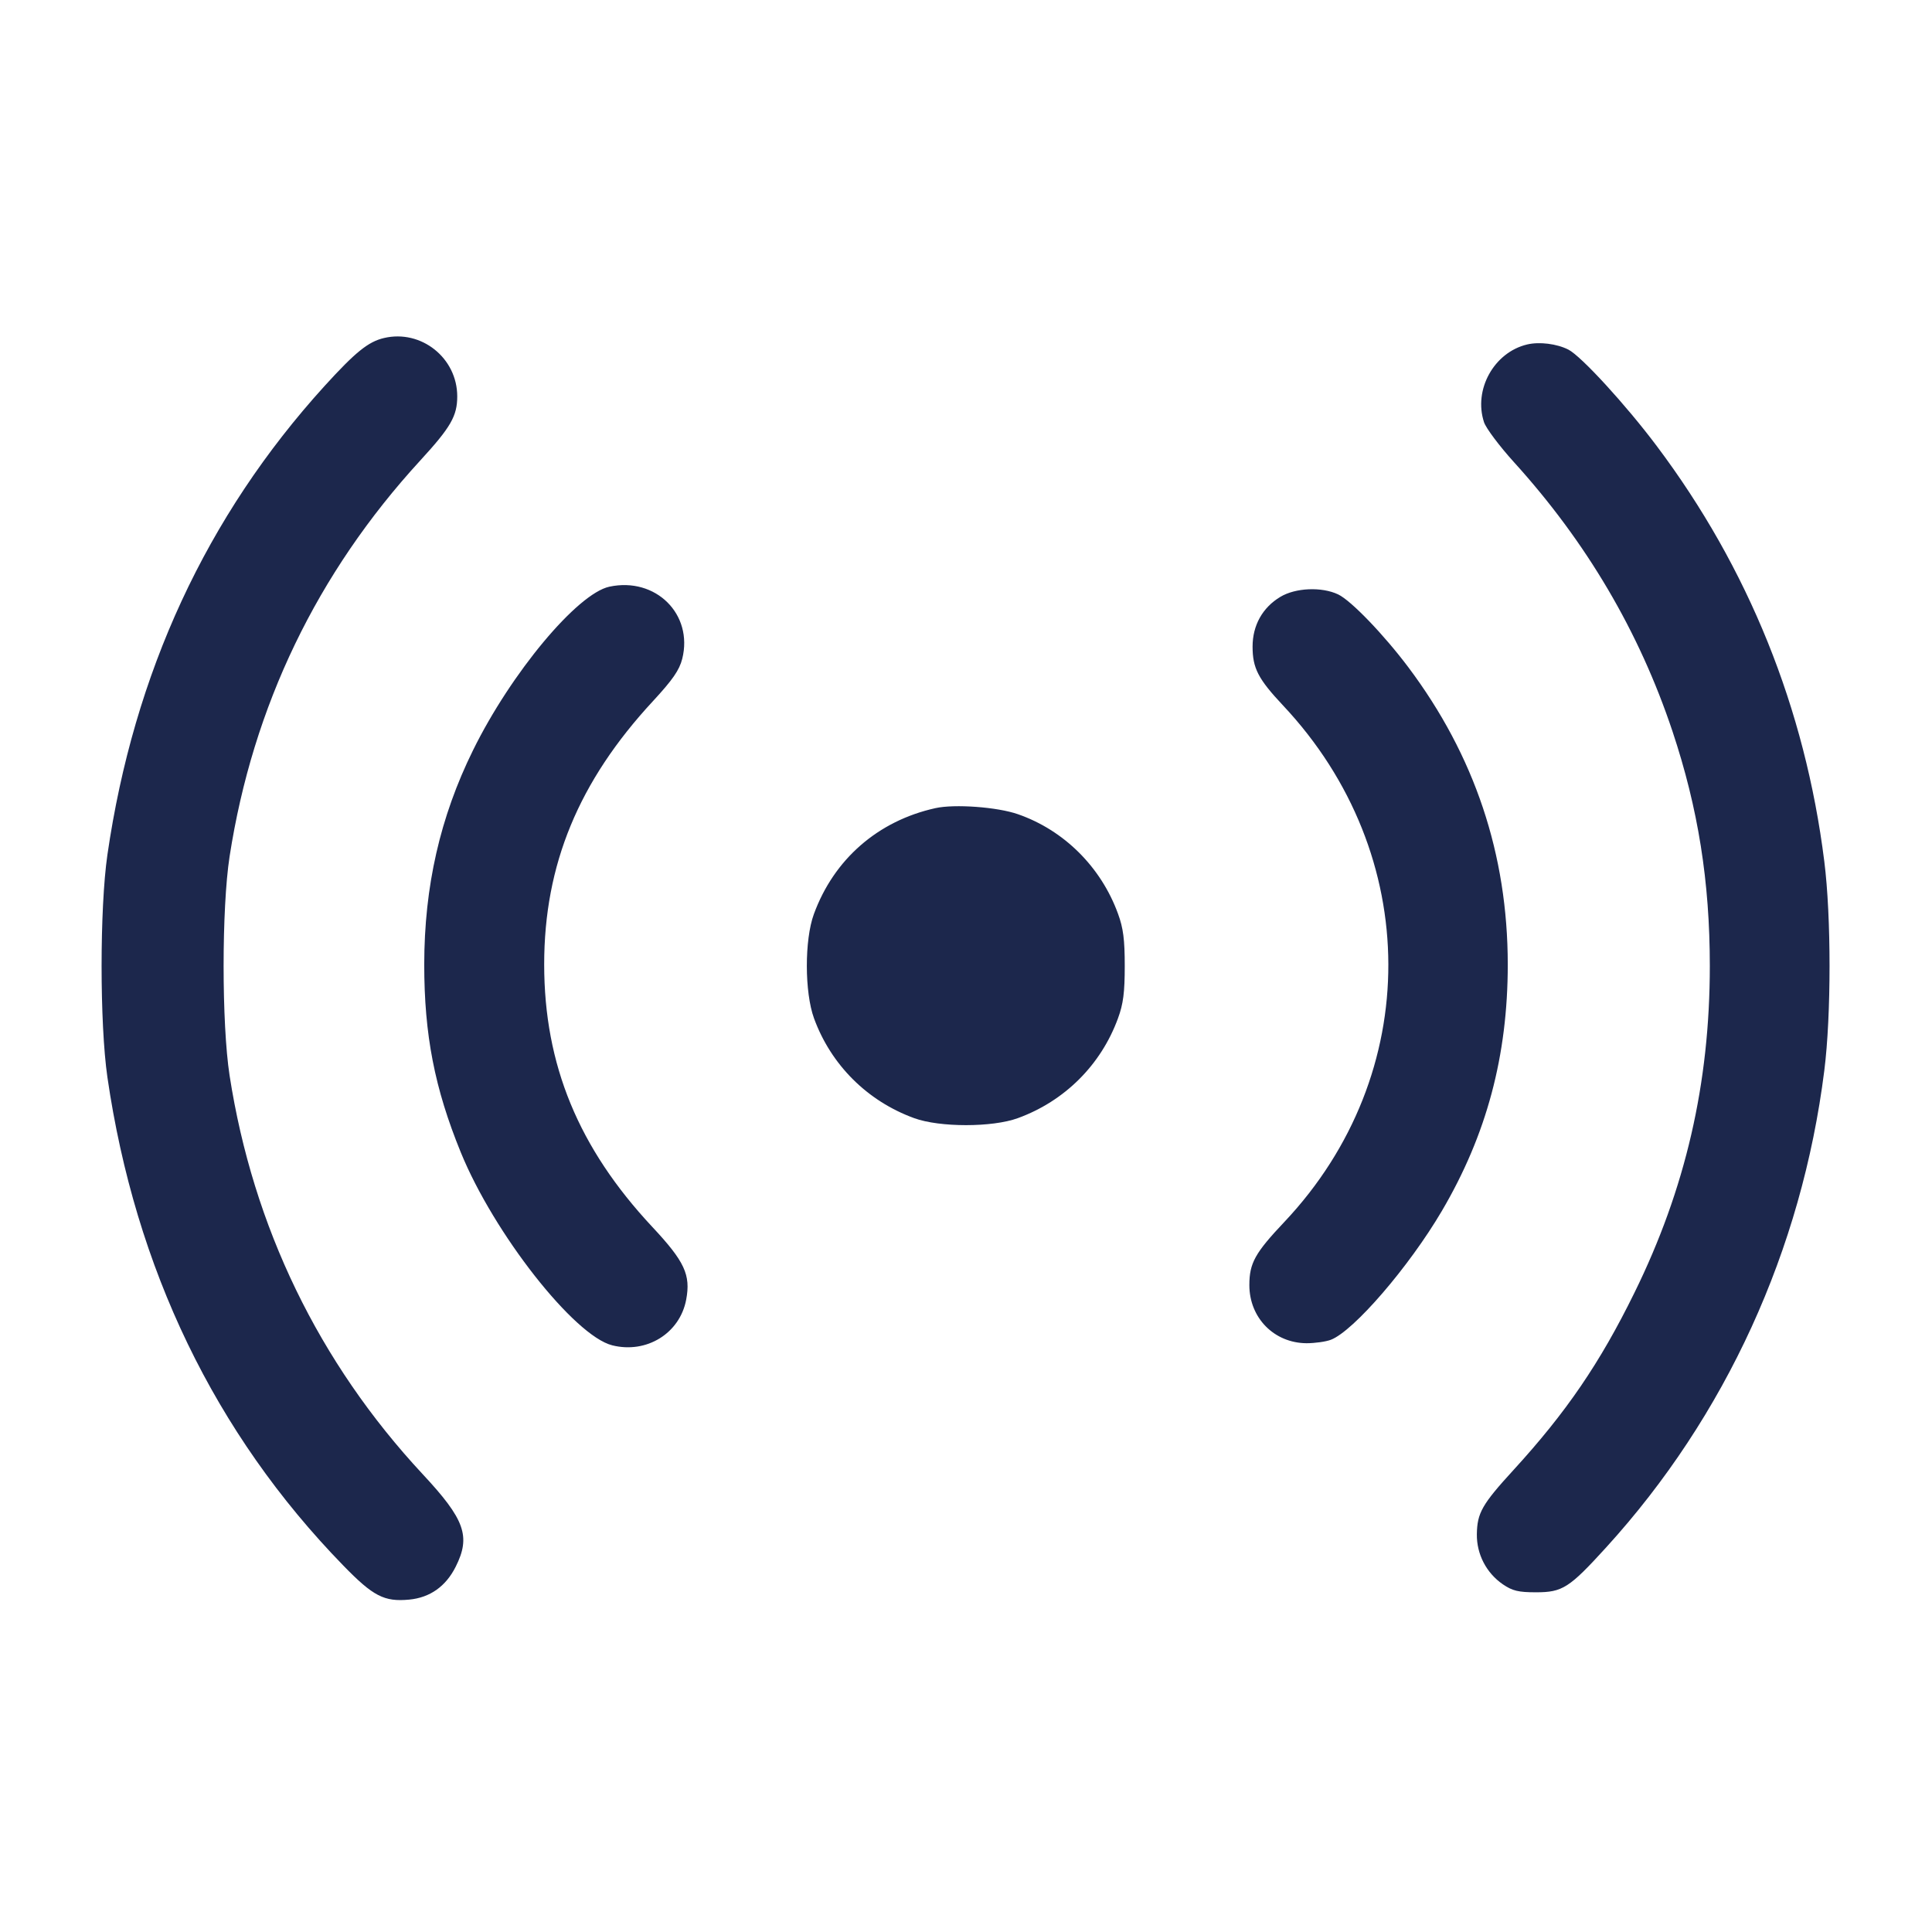 <svg width="24" height="24" viewBox="0 0 24 24" fill="none" xmlns="http://www.w3.org/2000/svg"><path d="M4.770 4.199 C 4.574 4.245,4.415 4.374,4.031 4.796 C 2.566 6.409,1.662 8.359,1.334 10.620 C 1.238 11.284,1.238 12.716,1.334 13.380 C 1.680 15.758,2.670 17.810,4.264 19.447 C 4.636 19.830,4.773 19.900,5.083 19.871 C 5.342 19.846,5.538 19.707,5.661 19.462 C 5.850 19.085,5.775 18.875,5.250 18.312 C 3.961 16.927,3.143 15.239,2.852 13.360 C 2.753 12.718,2.753 11.282,2.852 10.640 C 3.141 8.773,3.938 7.118,5.221 5.720 C 5.599 5.308,5.680 5.168,5.680 4.924 C 5.680 4.446,5.232 4.090,4.770 4.199 M18.971 4.279 C 18.559 4.377,18.302 4.840,18.435 5.245 C 18.460 5.320,18.627 5.542,18.806 5.740 C 19.707 6.733,20.362 7.845,20.776 9.084 C 21.095 10.041,21.240 10.952,21.240 12.000 C 21.240 13.459,20.938 14.769,20.303 16.060 C 19.875 16.932,19.457 17.544,18.802 18.260 C 18.410 18.688,18.350 18.794,18.346 19.059 C 18.343 19.307,18.464 19.540,18.669 19.681 C 18.788 19.762,18.862 19.780,19.080 19.780 C 19.410 19.780,19.493 19.727,19.951 19.224 C 21.437 17.593,22.382 15.526,22.662 13.300 C 22.749 12.613,22.749 11.387,22.662 10.700 C 22.424 8.801,21.720 7.057,20.581 5.541 C 20.197 5.029,19.641 4.423,19.483 4.343 C 19.339 4.270,19.123 4.243,18.971 4.279 M7.570 7.288 C 7.171 7.374,6.349 8.359,5.876 9.320 C 5.467 10.150,5.271 11.011,5.270 11.980 C 5.270 12.855,5.399 13.519,5.724 14.315 C 6.135 15.322,7.132 16.593,7.605 16.712 C 8.031 16.819,8.445 16.564,8.524 16.145 C 8.582 15.836,8.505 15.671,8.103 15.241 C 7.186 14.260,6.760 13.226,6.760 11.980 C 6.760 10.742,7.188 9.706,8.111 8.710 C 8.356 8.445,8.439 8.325,8.475 8.184 C 8.614 7.630,8.145 7.165,7.570 7.288 M15.904 7.415 C 15.683 7.548,15.560 7.769,15.560 8.032 C 15.560 8.300,15.629 8.434,15.939 8.764 C 17.676 10.612,17.683 13.347,15.956 15.178 C 15.590 15.565,15.520 15.691,15.520 15.964 C 15.520 16.371,15.827 16.683,16.230 16.686 C 16.334 16.686,16.471 16.667,16.533 16.643 C 16.816 16.534,17.503 15.737,17.910 15.045 C 18.467 14.098,18.730 13.116,18.730 11.980 C 18.729 10.614,18.319 9.387,17.495 8.289 C 17.189 7.882,16.783 7.460,16.623 7.384 C 16.419 7.287,16.092 7.301,15.904 7.415 M11.620 10.039 C 10.906 10.197,10.359 10.674,10.110 11.356 C 9.993 11.675,9.994 12.327,10.112 12.650 C 10.323 13.228,10.774 13.678,11.356 13.890 C 11.673 14.006,12.327 14.006,12.644 13.890 C 13.226 13.678,13.677 13.228,13.888 12.650 C 13.954 12.471,13.972 12.327,13.972 12.000 C 13.972 11.673,13.954 11.529,13.888 11.350 C 13.677 10.770,13.216 10.312,12.644 10.114 C 12.389 10.025,11.858 9.986,11.620 10.039 " fill="#1C274C" stroke="none" fill-rule="evenodd"></path></svg>